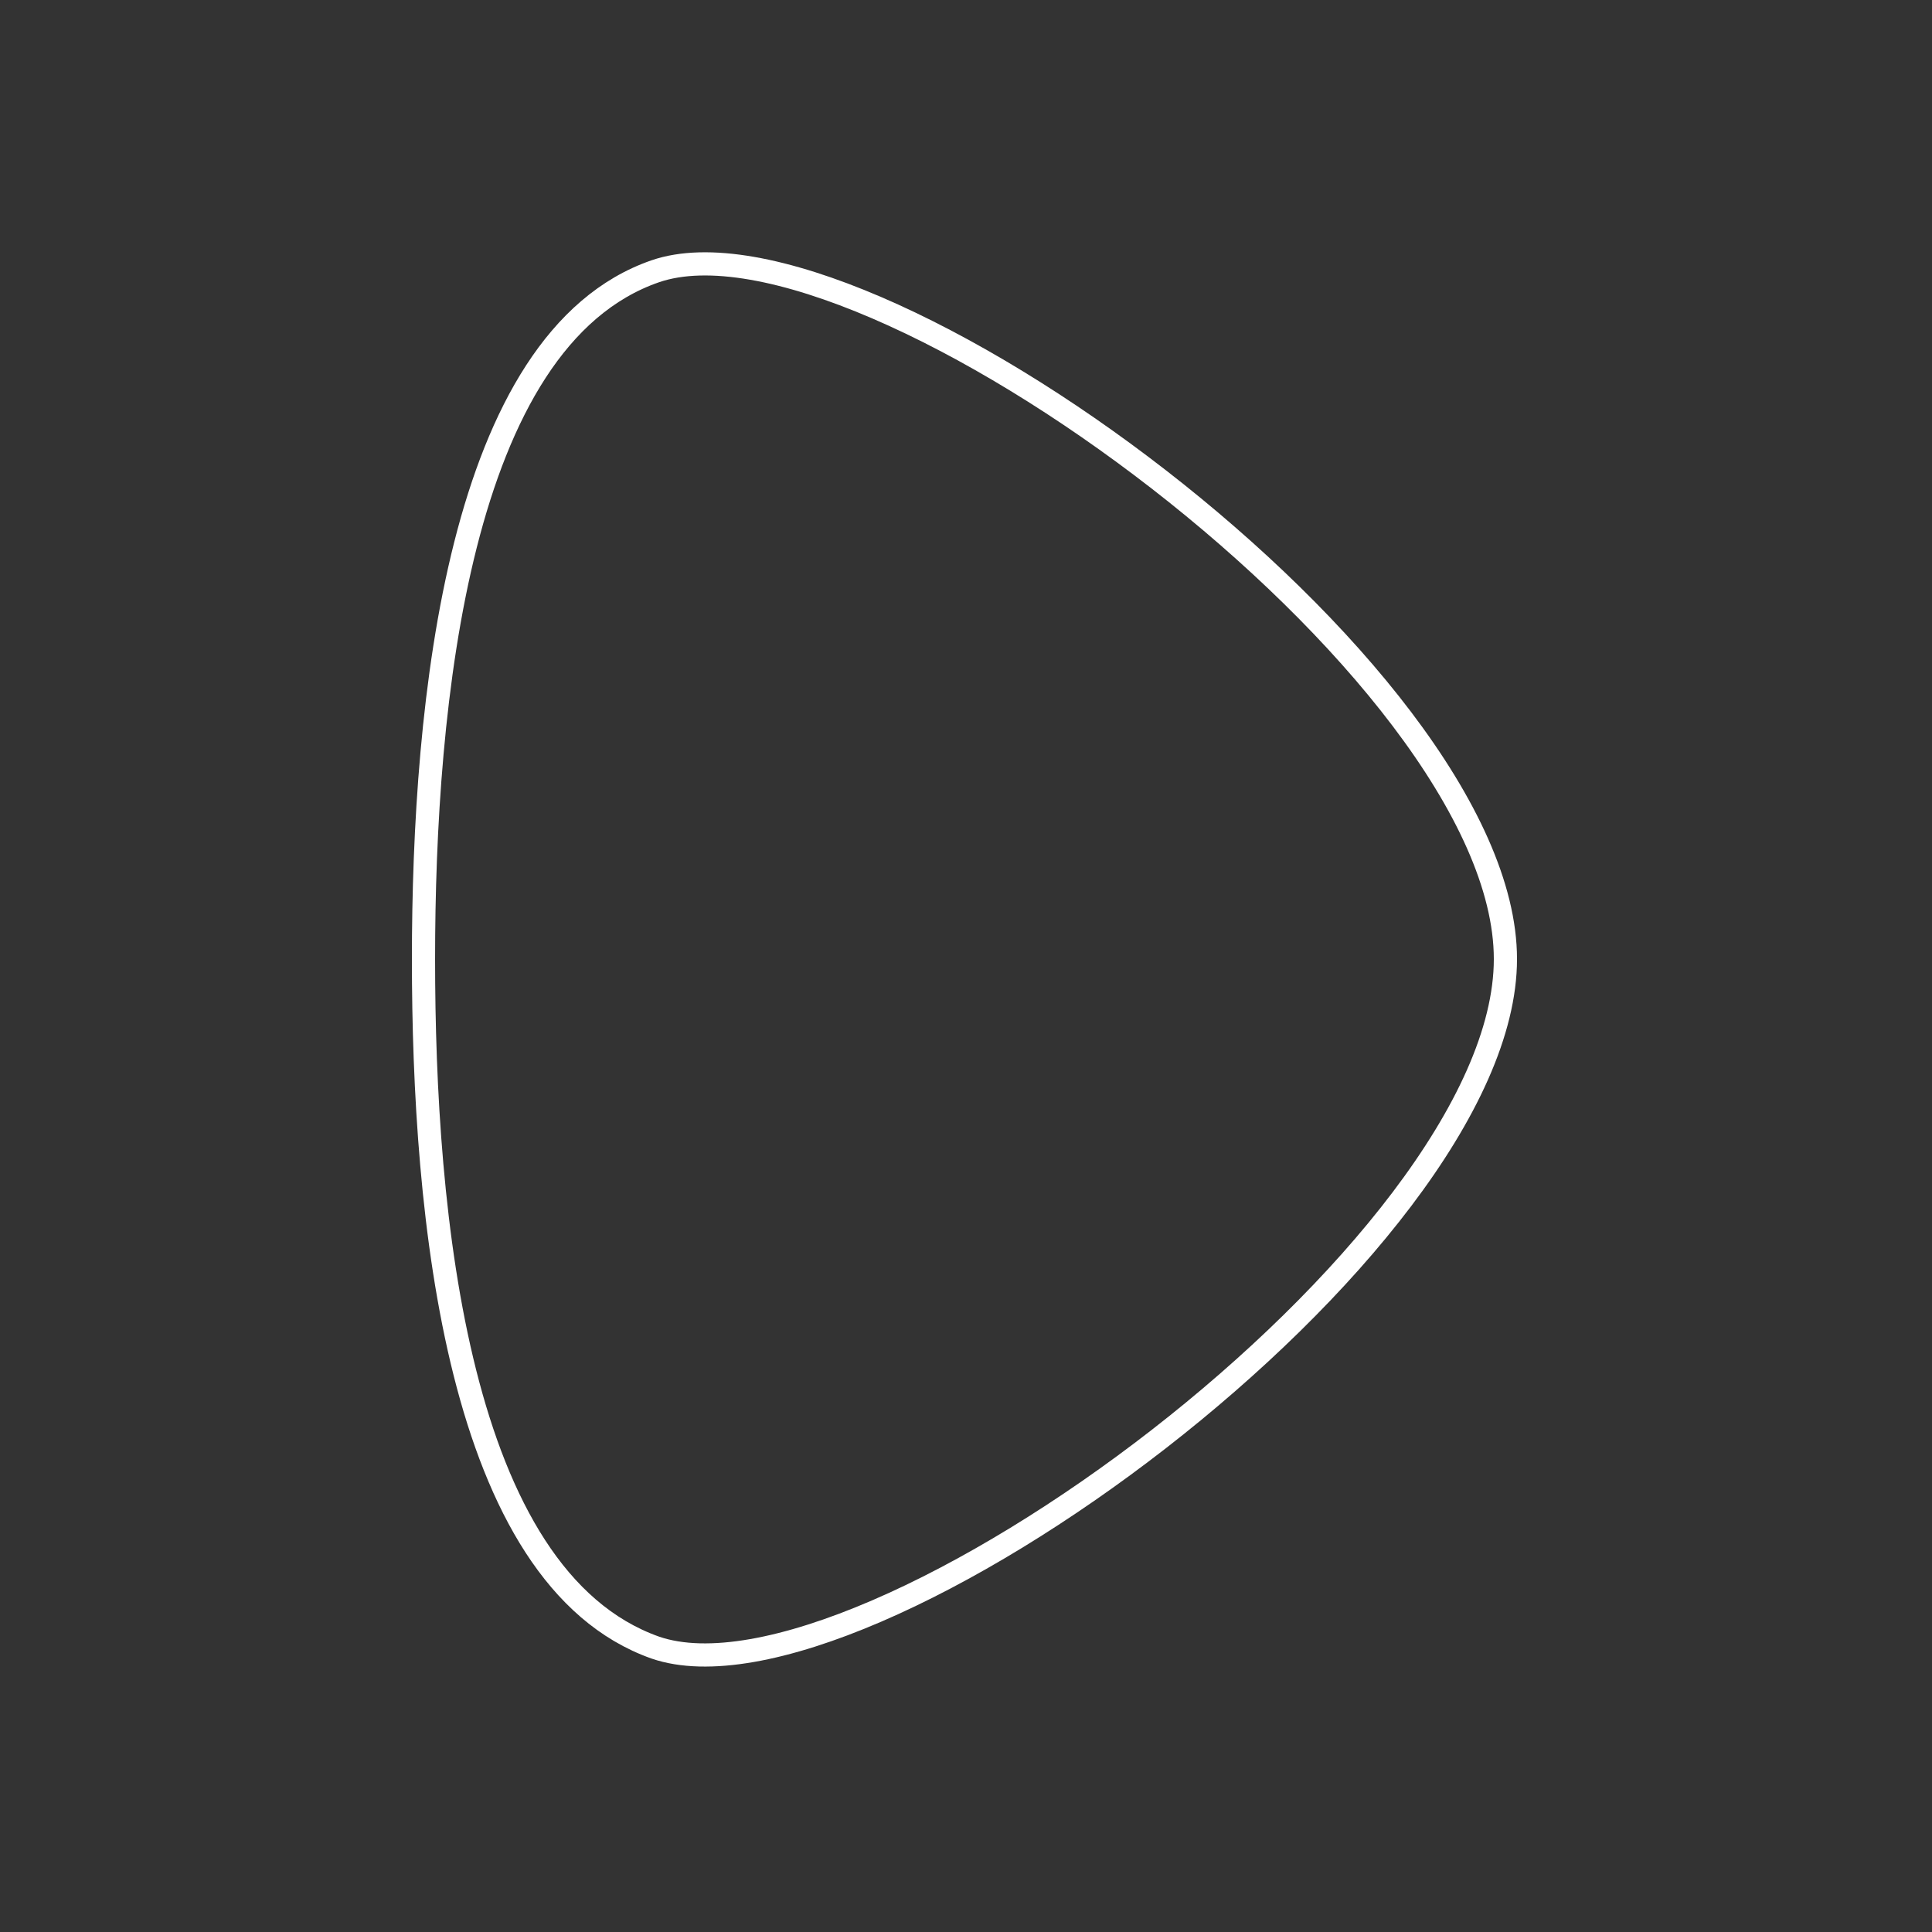 
<svg width="100%" height="100%" viewBox="-0.5 0 25 25" fill="none" xmlns="http://www.w3.org/2000/svg" stroke="#ffffff">

<rect x="-0.5" y="0" width="25" height="25" fill="#333333" stroke="none"/>

<g id="SVGRepo_bgCarrier" stroke-width="0"/>

<g id="SVGRepo_tracerCarrier" stroke-linecap="round" stroke-linejoin="round"/>

<g id="SVGRepo_iconCarrier"> <path d="M7.98 3.51C5.43 4.39 4.98 9.1 4.98 12.41C4.98 15.72 5.41 20.41 7.98 21.32C10.691 22.25 18.98 16.16 18.98 12.41C18.98 8.66 10.691 2.58 7.98 3.51Z" stroke="#fff" stroke-width="0.3" stroke-linecap="round" stroke-linejoin="round"/> </g>

</svg>